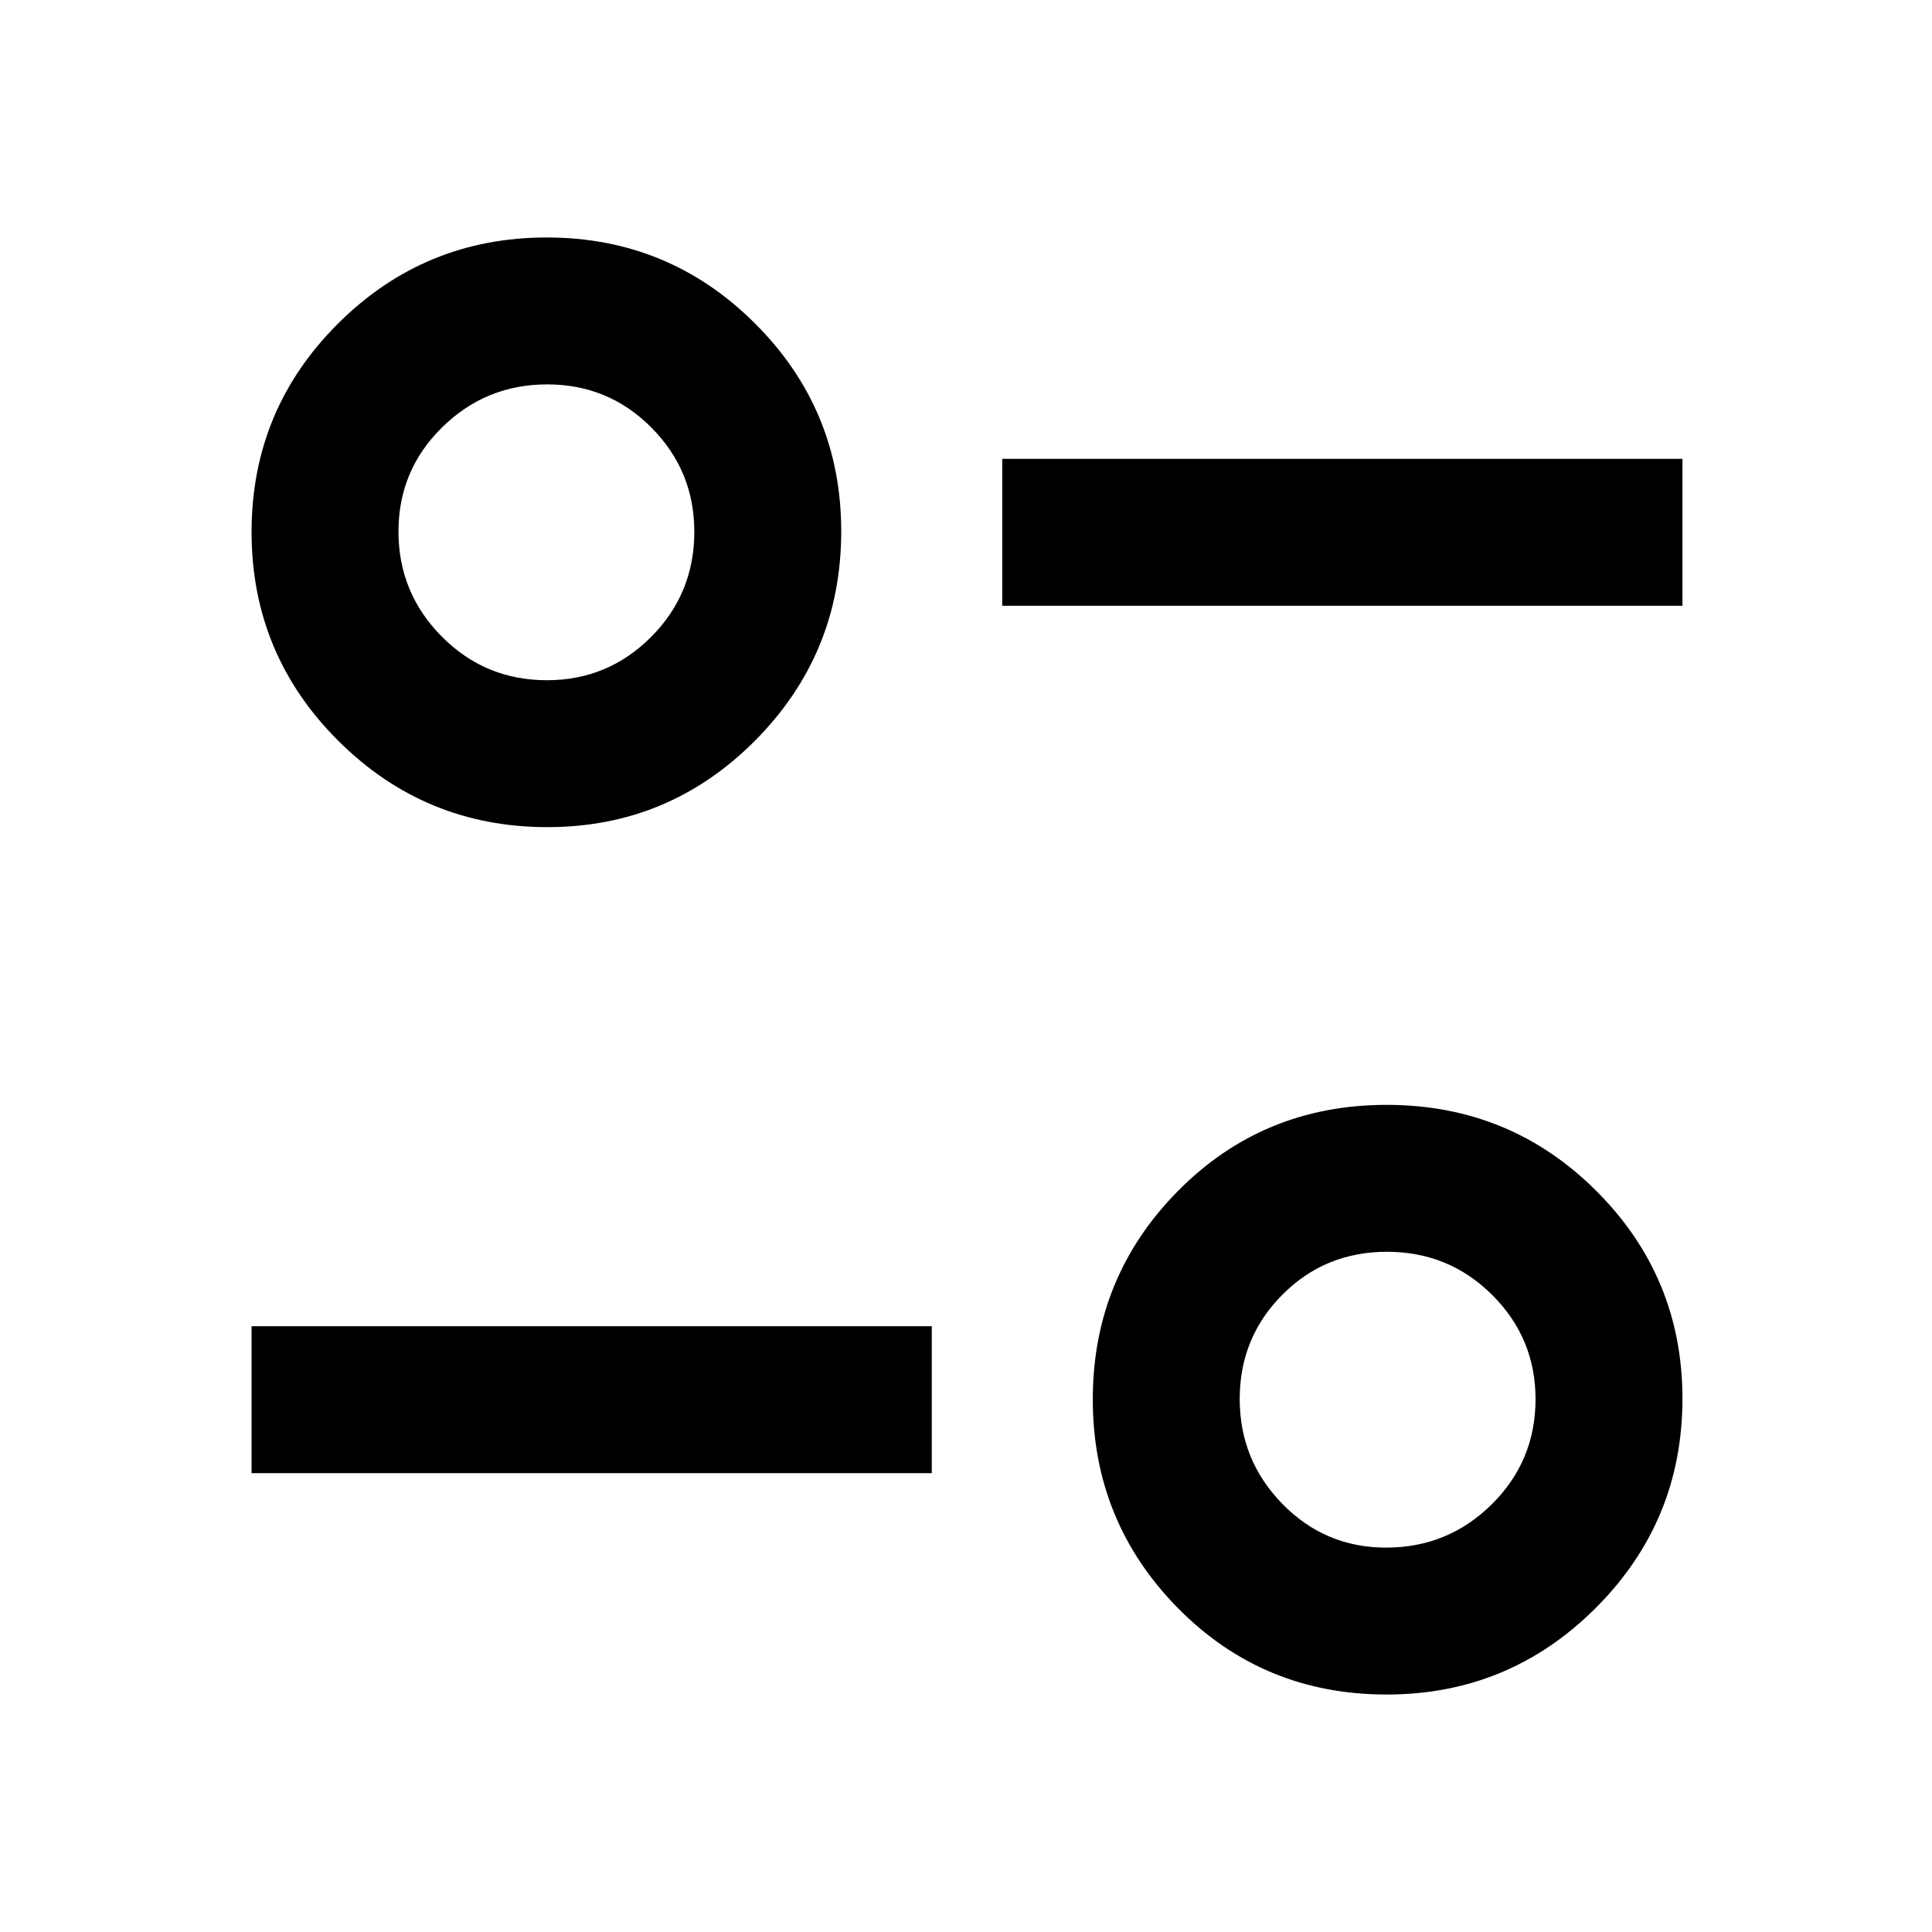 <svg xmlns="http://www.w3.org/2000/svg" height="48" viewBox="0 96 960 960" width="48"><path d="M689 938q-61.386 0-103.693-42.943Q543 852.113 543 791.364q0-60.75 42.307-103.557T689 645q61.386 0 104.193 42.757Q836 730.514 836 791q0 60.9-43.05 103.95Q749.9 938 689 938Zm-.235-73q30.735 0 52.485-21.515Q763 821.971 763 791.235q0-30.318-21.532-51.777Q719.936 718 689.176 718q-30.759 0-51.968 21.326Q616 760.652 616 791.118q0 30.465 21.223 52.174Q658.446 865 688.765 865ZM125 828v-73h338v73H125Zm147-321q-60.9 0-103.95-42.943Q125 421.113 125 360.364q0-60.75 42.944-103.557Q210.887 214 271.636 214q60.75 0 103.557 42.757T418 360q0 60.9-42.757 103.95Q332.486 507 272 507Zm-.235-73q30.318 0 51.777-21.515Q345 390.971 345 360.235q0-30.318-21.326-51.777Q302.348 287 271.882 287q-30.465 0-52.174 21.326Q198 329.652 198 360.118q0 30.465 21.515 52.174Q241.029 434 271.765 434ZM498 397v-73h338v73H498Z"/></svg>